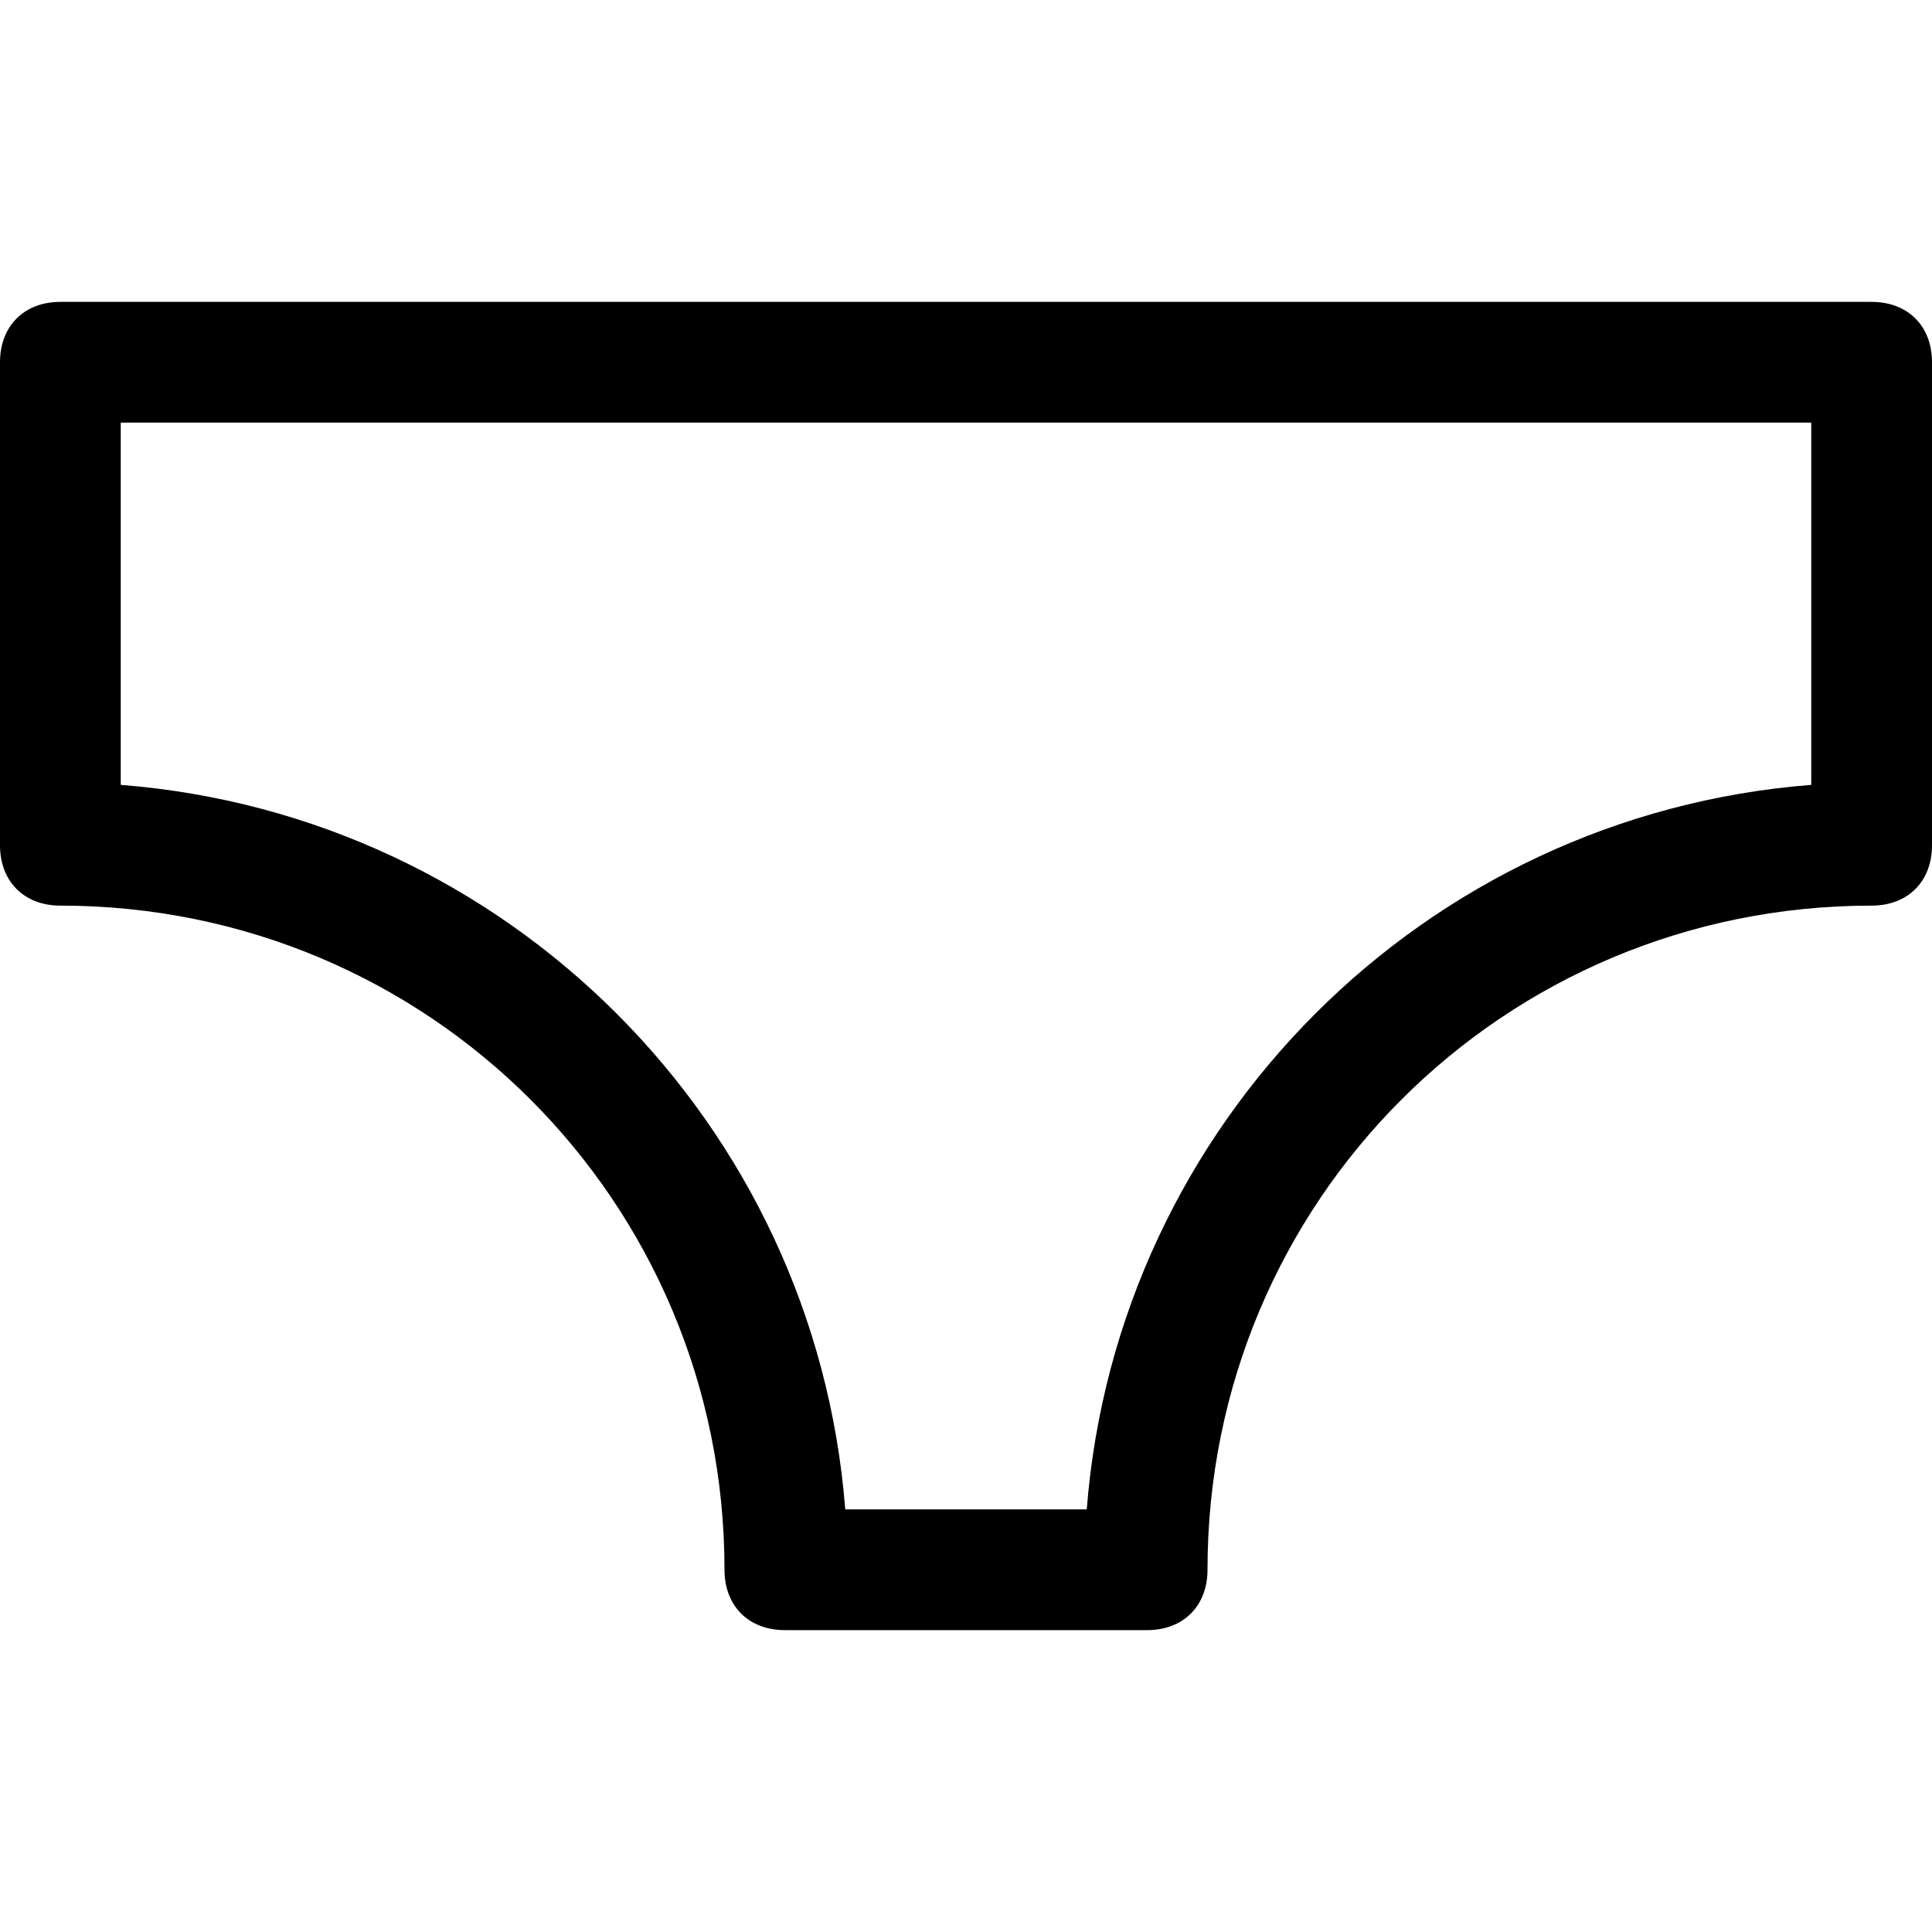 <?xml version="1.0" encoding="utf-8"?>
<!-- Generator: Adobe Illustrator 18.1.1, SVG Export Plug-In . SVG Version: 6.00 Build 0)  -->
<!DOCTYPE svg PUBLIC "-//W3C//DTD SVG 1.1//EN" "http://www.w3.org/Graphics/SVG/1.1/DTD/svg11.dtd">
<svg version="1.1" id="Layer_1" xmlns="http://www.w3.org/2000/svg" xmlns:xlink="http://www.w3.org/1999/xlink" x="0px" y="0px"
	 width="32px" height="32px" viewBox="0 0 32 32" enable-background="new 0 0 32 32" xml:space="preserve">
<path d="M31,5H1C0.4,5,0,5.4,0,6v8c0,0.6,0.4,1,1,1c6.1,0,11,4.9,11,11c0,0.6,0.4,1,1,1h6c0.6,0,1-0.4,1-1c0-6.1,4.9-11,11-11
	c0.6,0,1-0.4,1-1V6C32,5.4,31.6,5,31,5z M30,13c-6.4,0.5-11.5,5.6-12,12H14c-0.5-6.4-5.6-11.5-12-12V7h28V13z"/>
</svg>
